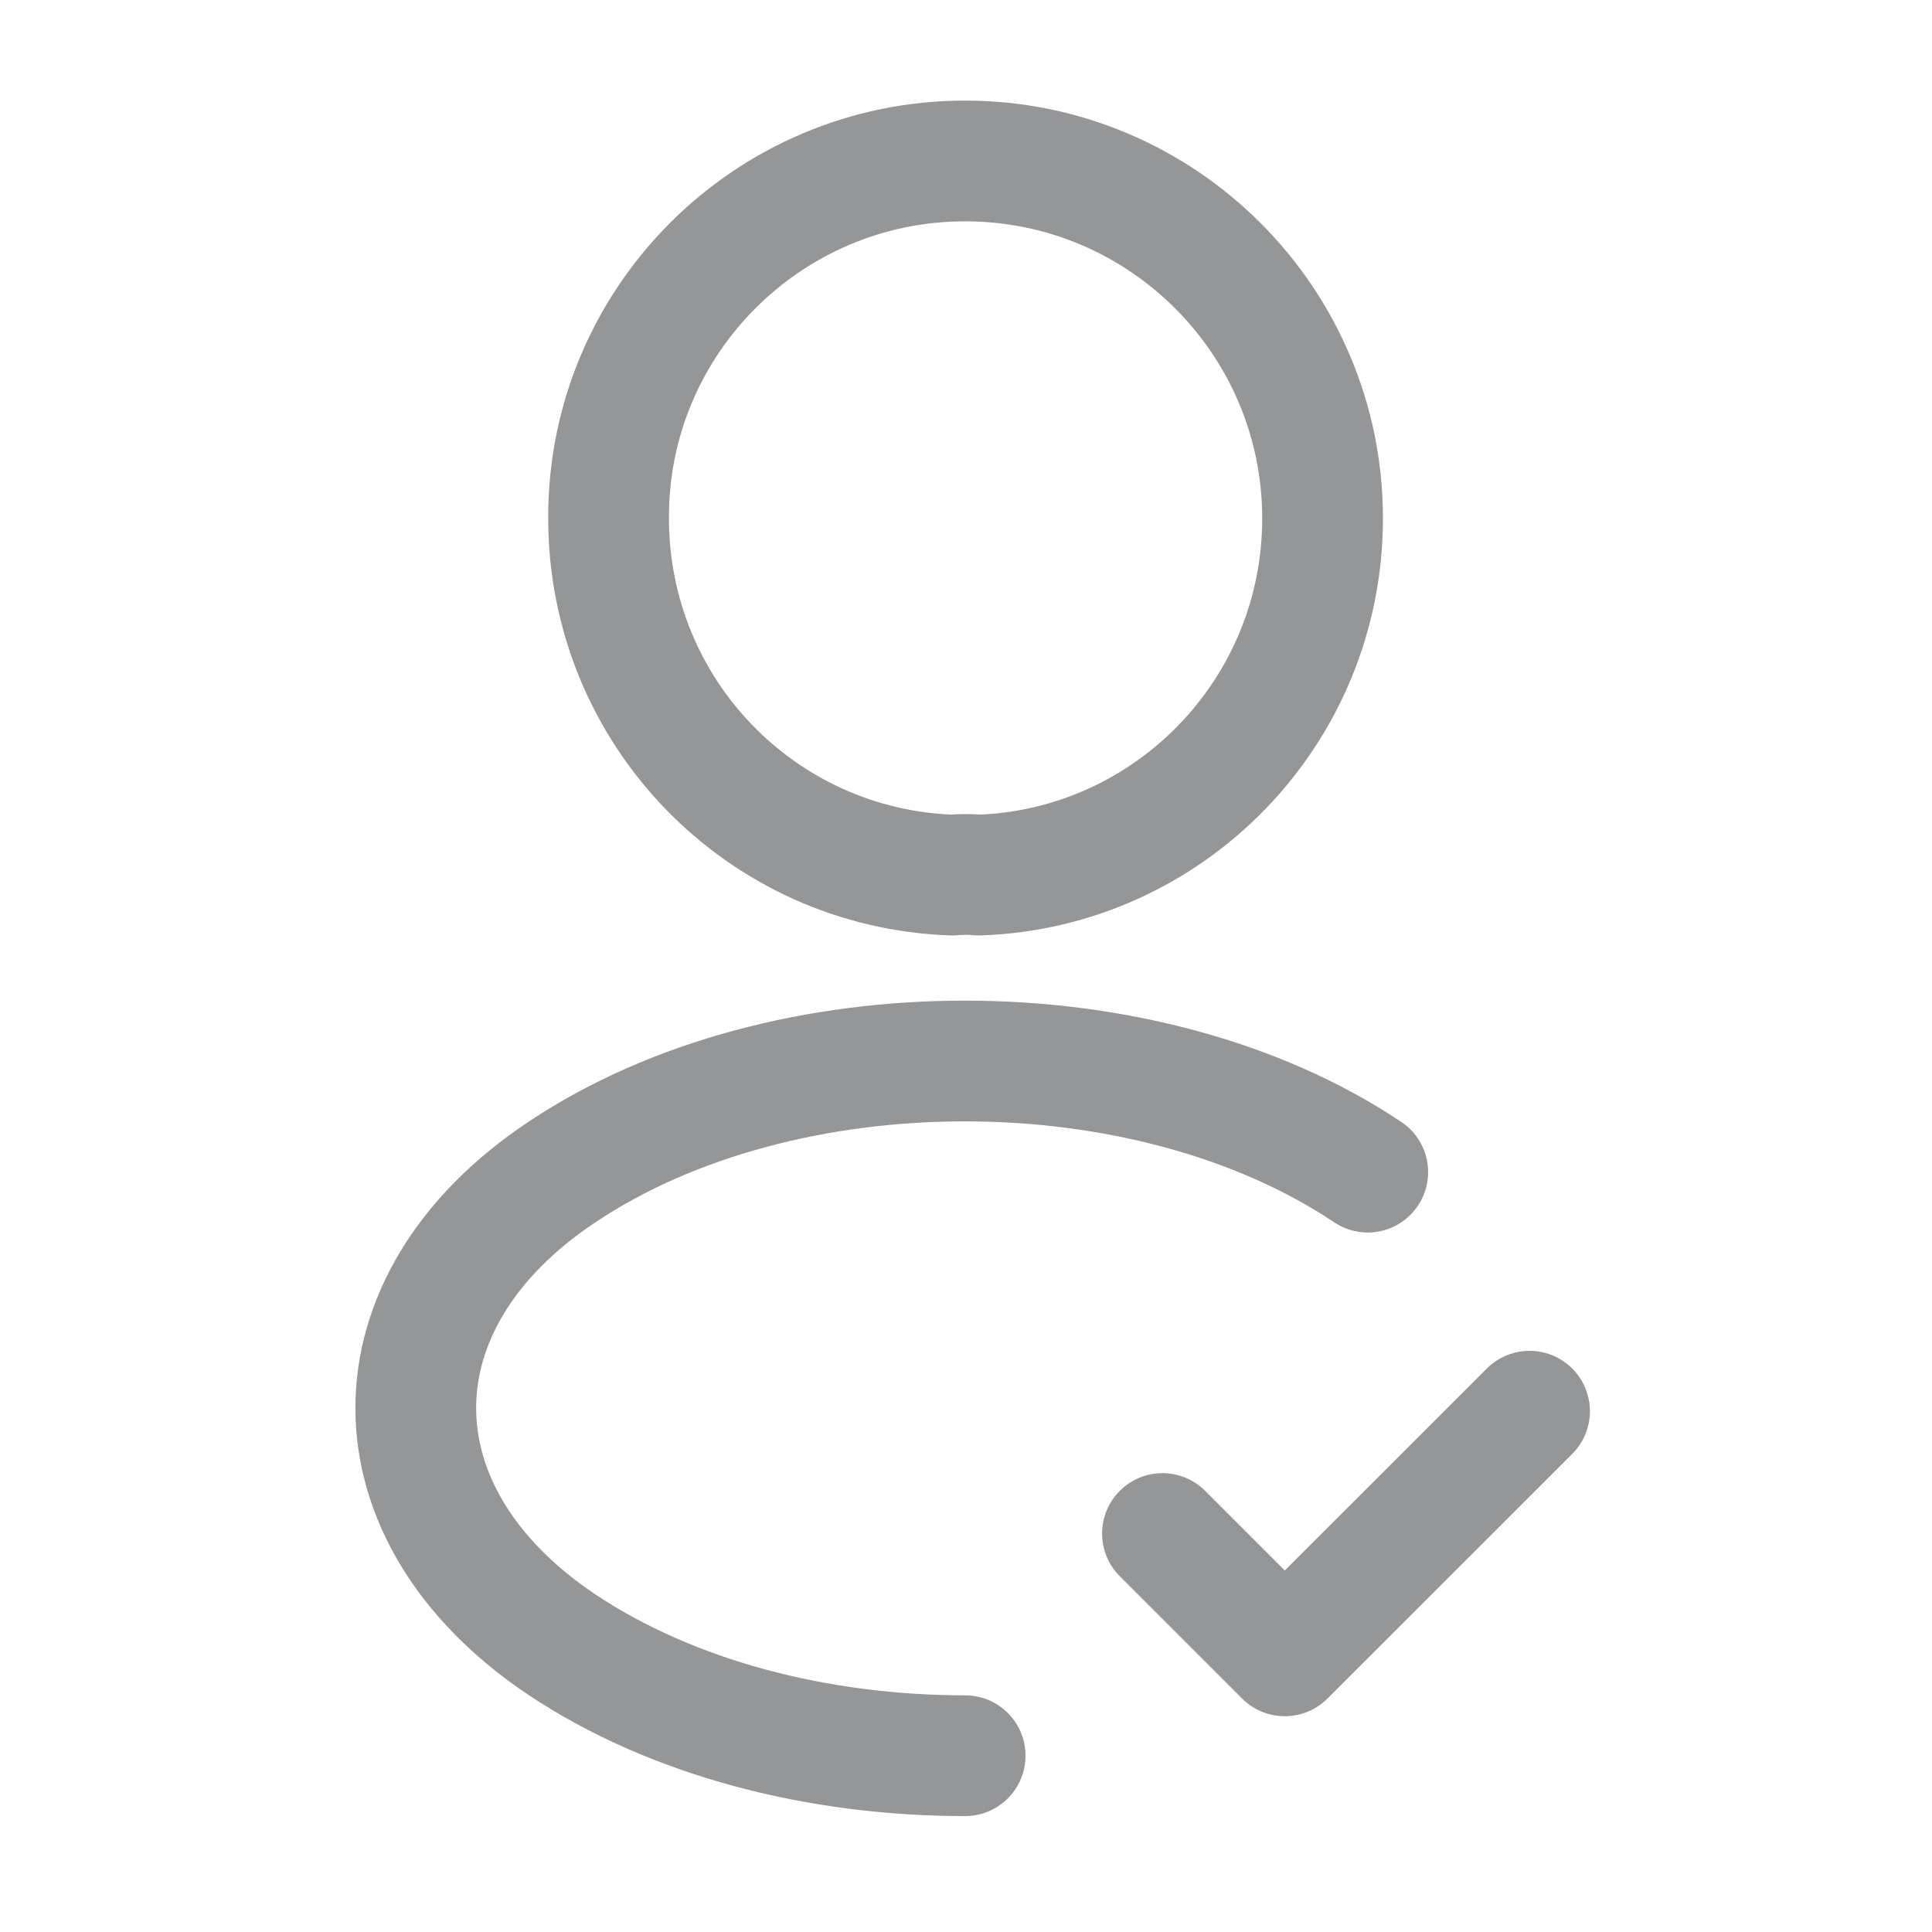 <svg width="16" height="16" viewBox="0 0 16 16" fill="none" xmlns="http://www.w3.org/2000/svg">
<path d="M9.627 12.7L10.64 13.713L12.667 11.687" stroke="#949698" stroke-linecap="round" stroke-linejoin="round"/>
<path d="M8.107 7.247C8.04 7.24 7.96 7.24 7.887 7.247C6.3 7.193 5.04 5.893 5.04 4.293C5.033 2.66 6.36 1.333 7.993 1.333C9.627 1.333 10.953 2.66 10.953 4.293C10.953 5.893 9.687 7.193 8.107 7.247Z" stroke="#949698" stroke-linecap="round" stroke-linejoin="round"/>
<path d="M7.993 14.54C6.78 14.54 5.573 14.233 4.653 13.62C3.04 12.54 3.04 10.78 4.653 9.707C6.487 8.48 9.493 8.48 11.327 9.707" stroke="#949698" stroke-linecap="round" stroke-linejoin="round"/>
</svg>
